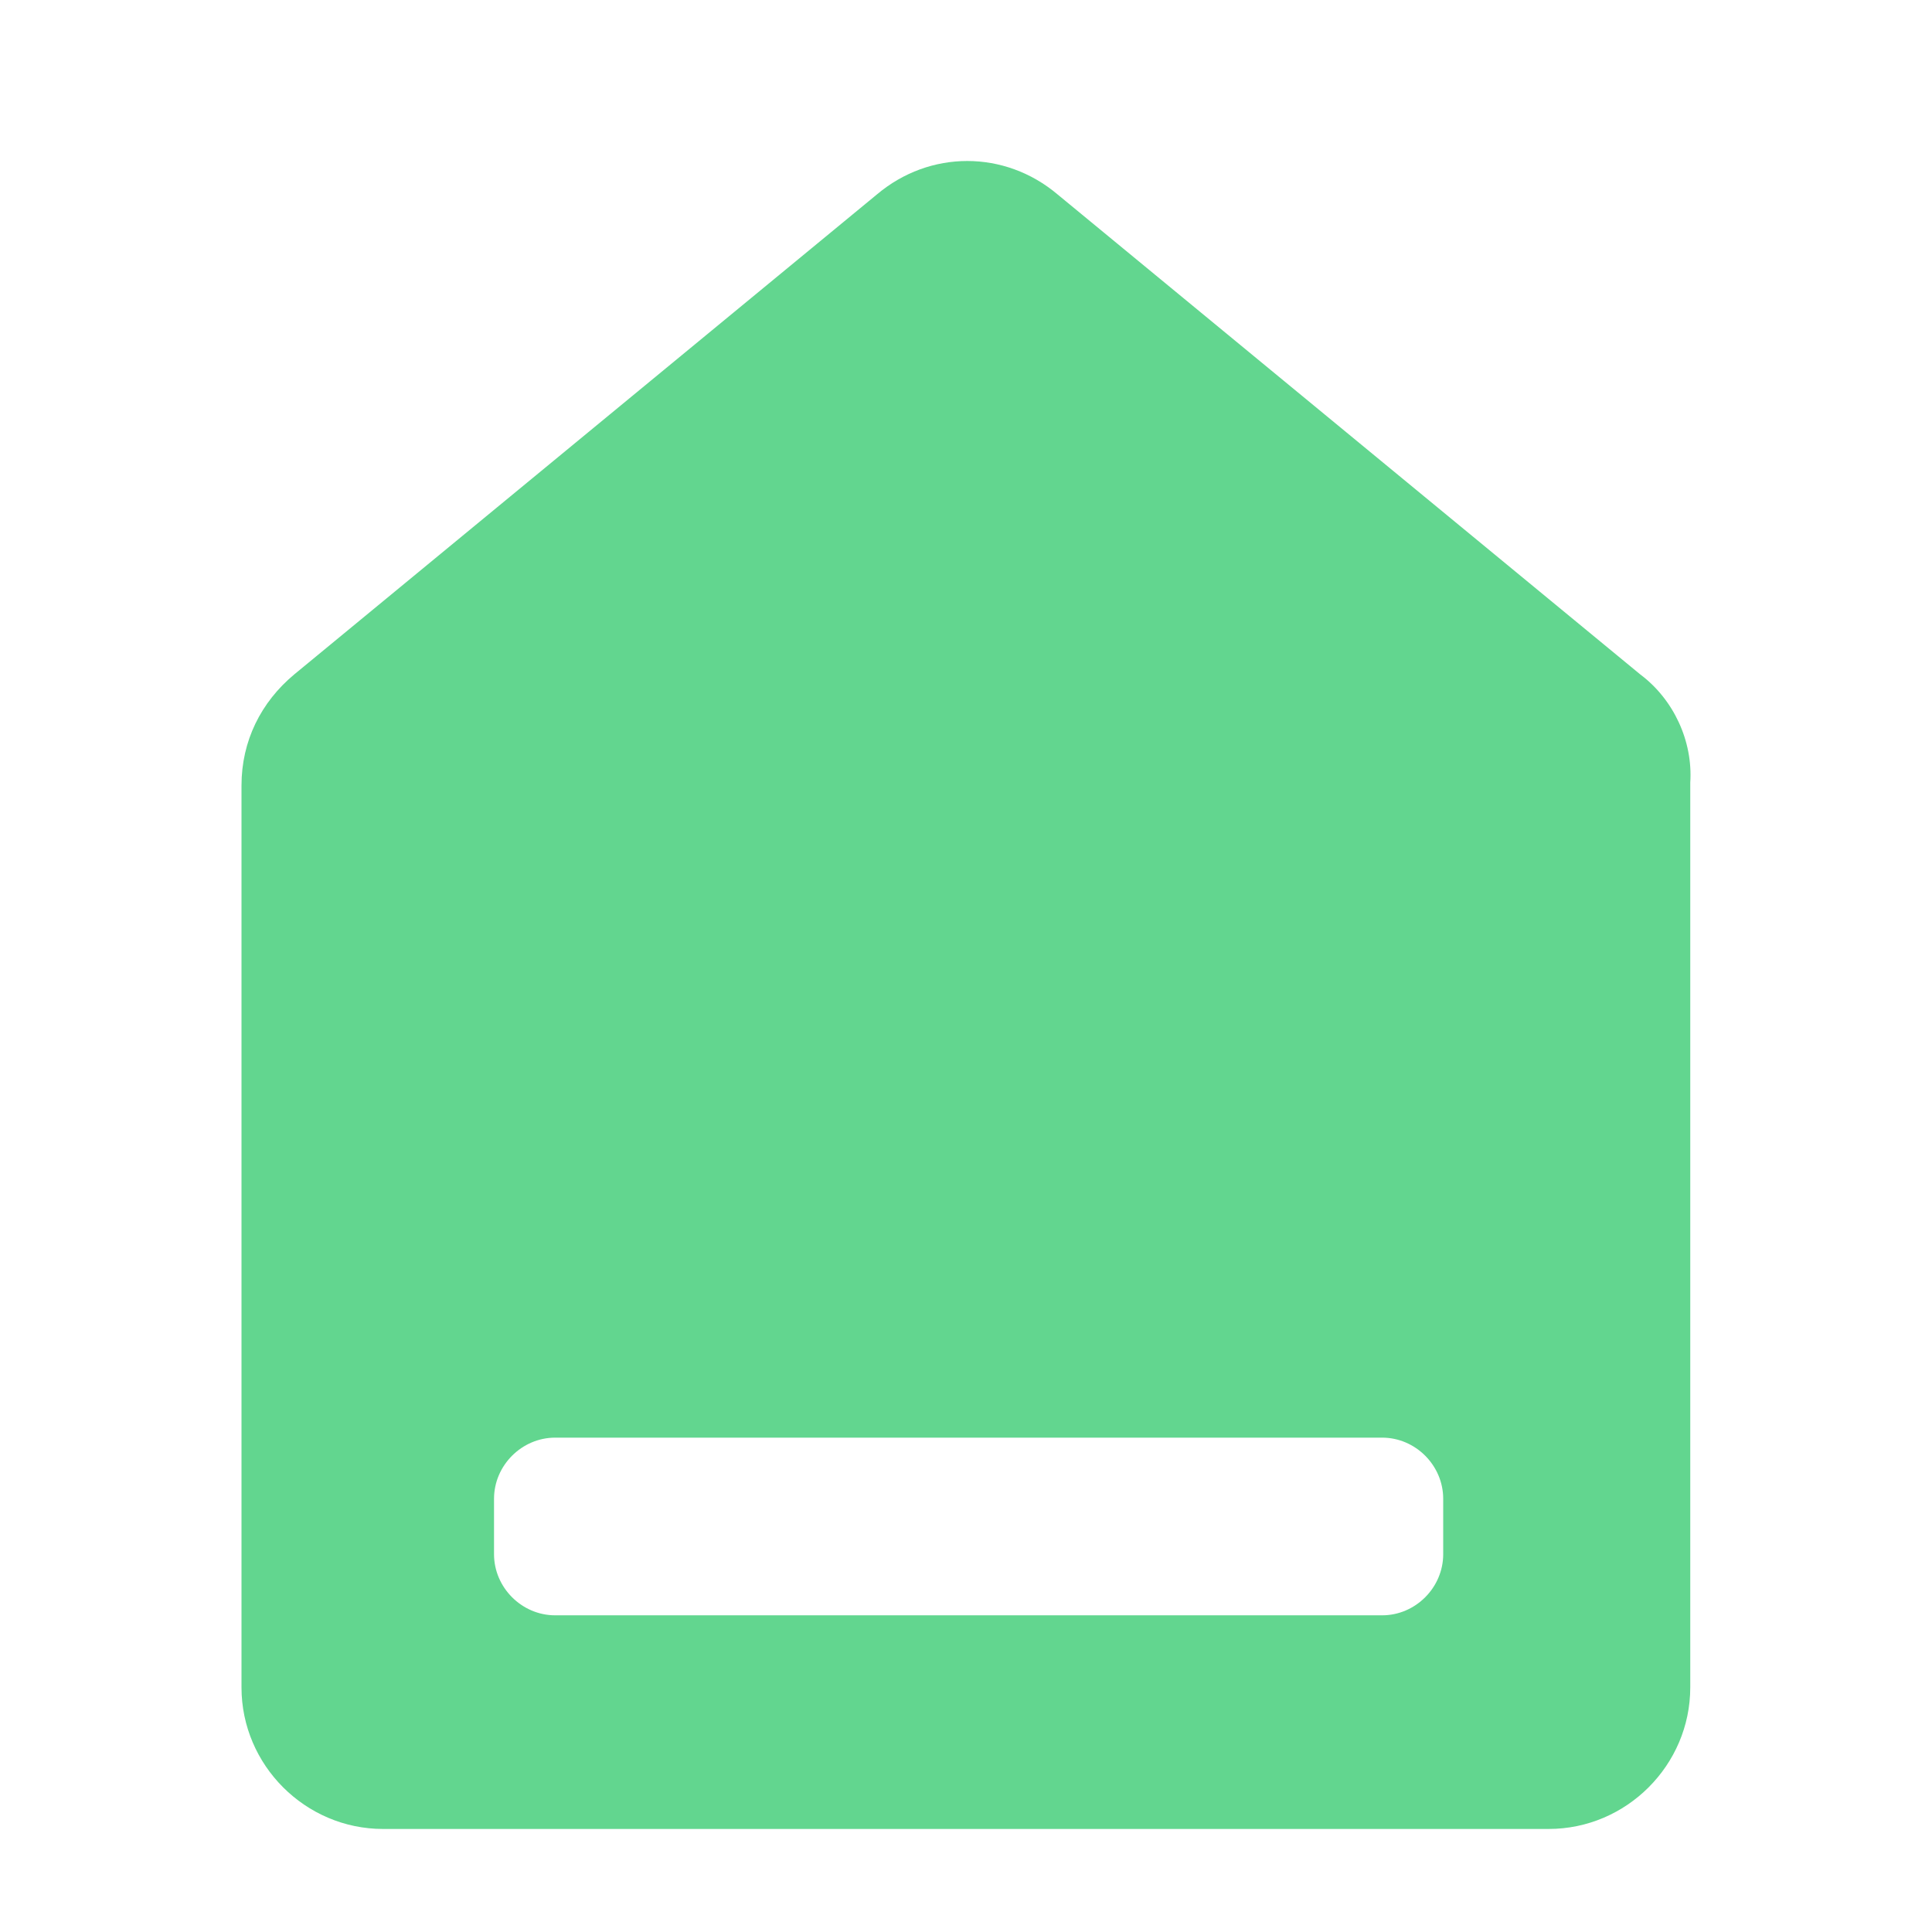 <svg width="24" height="24" viewBox="0 0 24 24" fill="none" xmlns="http://www.w3.org/2000/svg">
<path d="M20.376 8.378L13.136 2.414C12.481 1.862 11.55 1.862 10.895 2.414L3.655 8.378C3.241 8.723 3 9.206 3 9.757V20.962C3 21.927 3.793 22.72 4.758 22.72H19.238C20.204 22.72 20.997 21.927 20.997 20.962V9.723C21.031 9.206 20.79 8.688 20.376 8.378ZM17.928 19.307C17.928 19.721 17.584 20.066 17.17 20.066H6.896C6.482 20.066 6.137 19.721 6.137 19.307V18.618C6.137 18.204 6.482 17.859 6.896 17.859H17.17C17.584 17.859 17.928 18.204 17.928 18.618V19.307Z" fill="#62D68F"/>
</svg>
